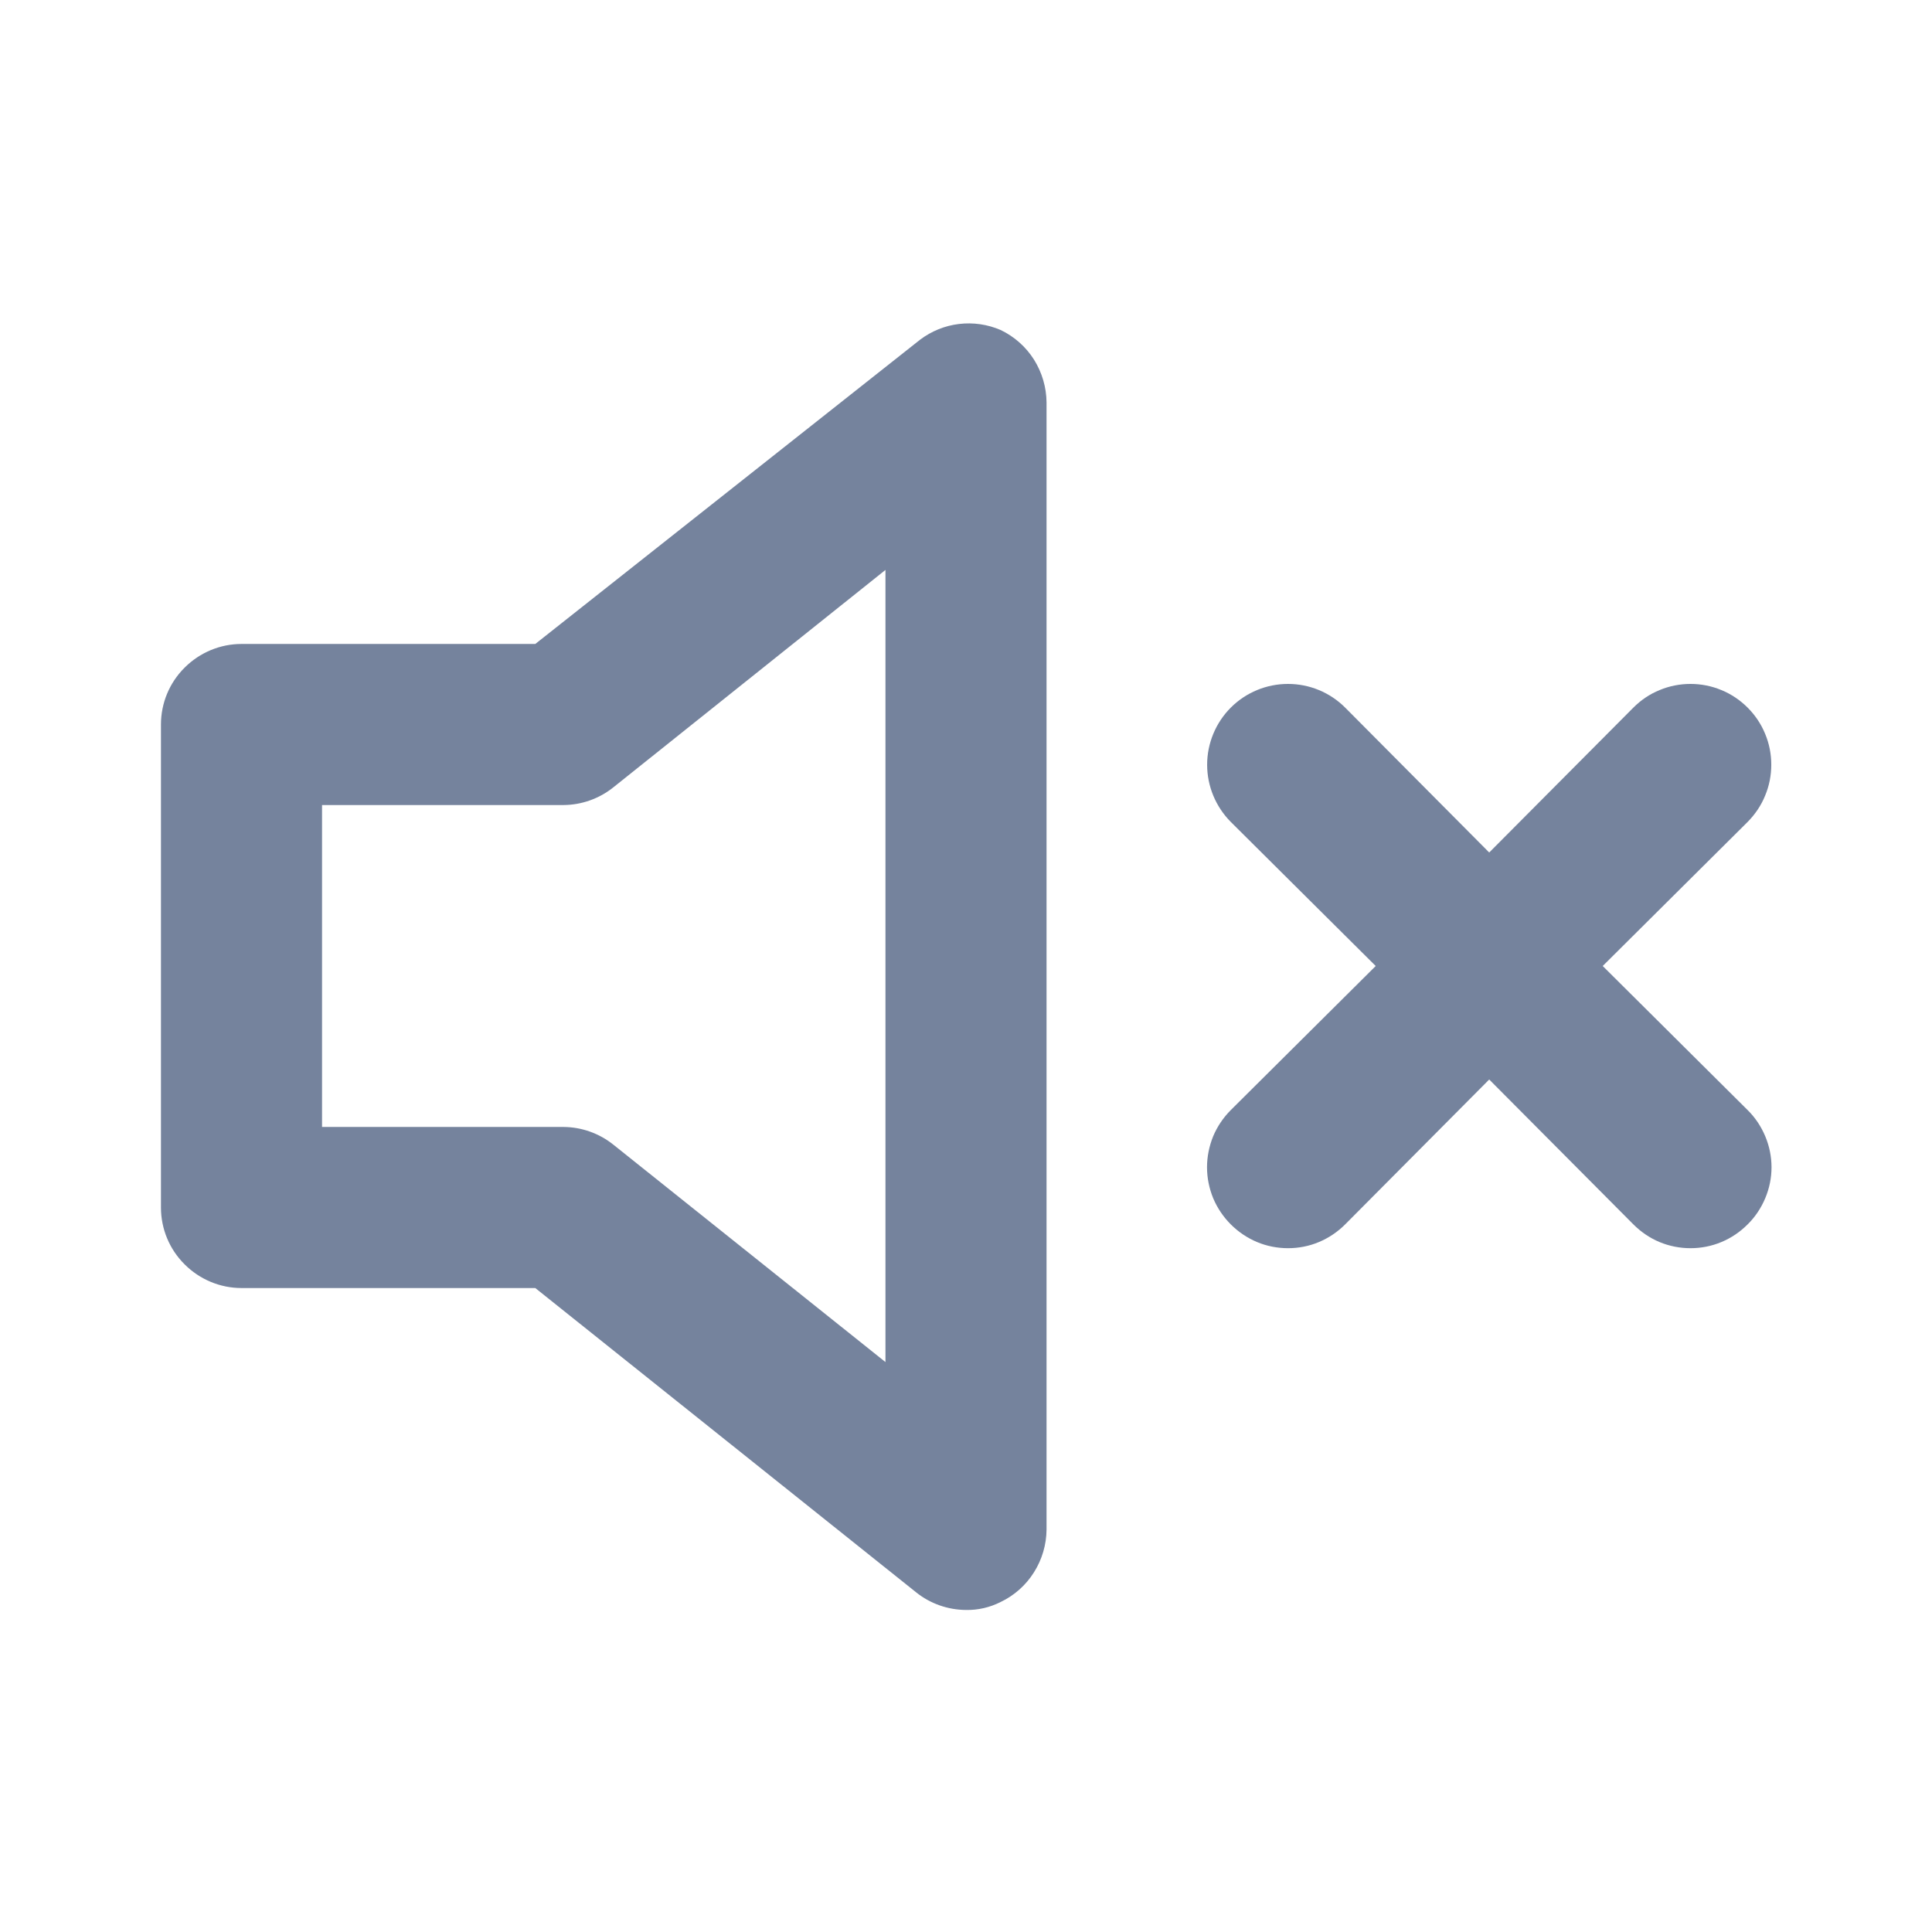 <svg width="16" height="16" viewBox="0 0 16 16" fill="none" xmlns="http://www.w3.org/2000/svg">
<path d="M8.287 2.733C8.178 2.686 8.06 2.669 7.942 2.683C7.825 2.697 7.714 2.742 7.62 2.813L4.433 5.333H2C1.823 5.333 1.654 5.404 1.529 5.529C1.403 5.654 1.333 5.823 1.333 6V10C1.333 10.177 1.403 10.346 1.529 10.471C1.654 10.596 1.823 10.667 2 10.667H4.433L7.587 13.187C7.704 13.281 7.85 13.332 8 13.333C8.1 13.335 8.198 13.312 8.287 13.267C8.4 13.213 8.496 13.128 8.563 13.021C8.63 12.915 8.666 12.792 8.667 12.667V3.333C8.666 3.208 8.63 3.085 8.563 2.978C8.496 2.872 8.4 2.787 8.287 2.733ZM7.333 11.28L5.08 9.48C4.963 9.386 4.817 9.334 4.667 9.333H2.667V6.667H4.667C4.817 6.666 4.963 6.614 5.08 6.52L7.333 4.72V11.28ZM13.273 8L14.473 6.807C14.535 6.744 14.585 6.671 14.618 6.589C14.652 6.508 14.669 6.421 14.669 6.333C14.669 6.245 14.652 6.158 14.618 6.077C14.585 5.996 14.535 5.922 14.473 5.86C14.411 5.798 14.337 5.748 14.256 5.715C14.175 5.681 14.088 5.664 14 5.664C13.912 5.664 13.825 5.681 13.744 5.715C13.662 5.748 13.589 5.798 13.527 5.86L12.333 7.06L11.14 5.86C11.014 5.734 10.844 5.664 10.667 5.664C10.489 5.664 10.319 5.734 10.193 5.86C10.068 5.985 9.997 6.156 9.997 6.333C9.997 6.511 10.068 6.681 10.193 6.807L11.393 8L10.193 9.193C10.131 9.255 10.081 9.329 10.047 9.41C10.014 9.491 9.996 9.579 9.996 9.667C9.996 9.755 10.014 9.842 10.047 9.923C10.081 10.004 10.131 10.078 10.193 10.14C10.255 10.202 10.329 10.252 10.41 10.286C10.491 10.32 10.579 10.337 10.667 10.337C10.755 10.337 10.842 10.32 10.923 10.286C11.004 10.252 11.078 10.202 11.14 10.14L12.333 8.94L13.527 10.14C13.589 10.202 13.662 10.252 13.743 10.286C13.825 10.32 13.912 10.337 14 10.337C14.088 10.337 14.175 10.32 14.256 10.286C14.338 10.252 14.411 10.202 14.473 10.14C14.536 10.078 14.585 10.004 14.619 9.923C14.653 9.842 14.671 9.755 14.671 9.667C14.671 9.579 14.653 9.491 14.619 9.41C14.585 9.329 14.536 9.255 14.473 9.193L13.273 8Z" fill="#75839D"/>
</svg>
